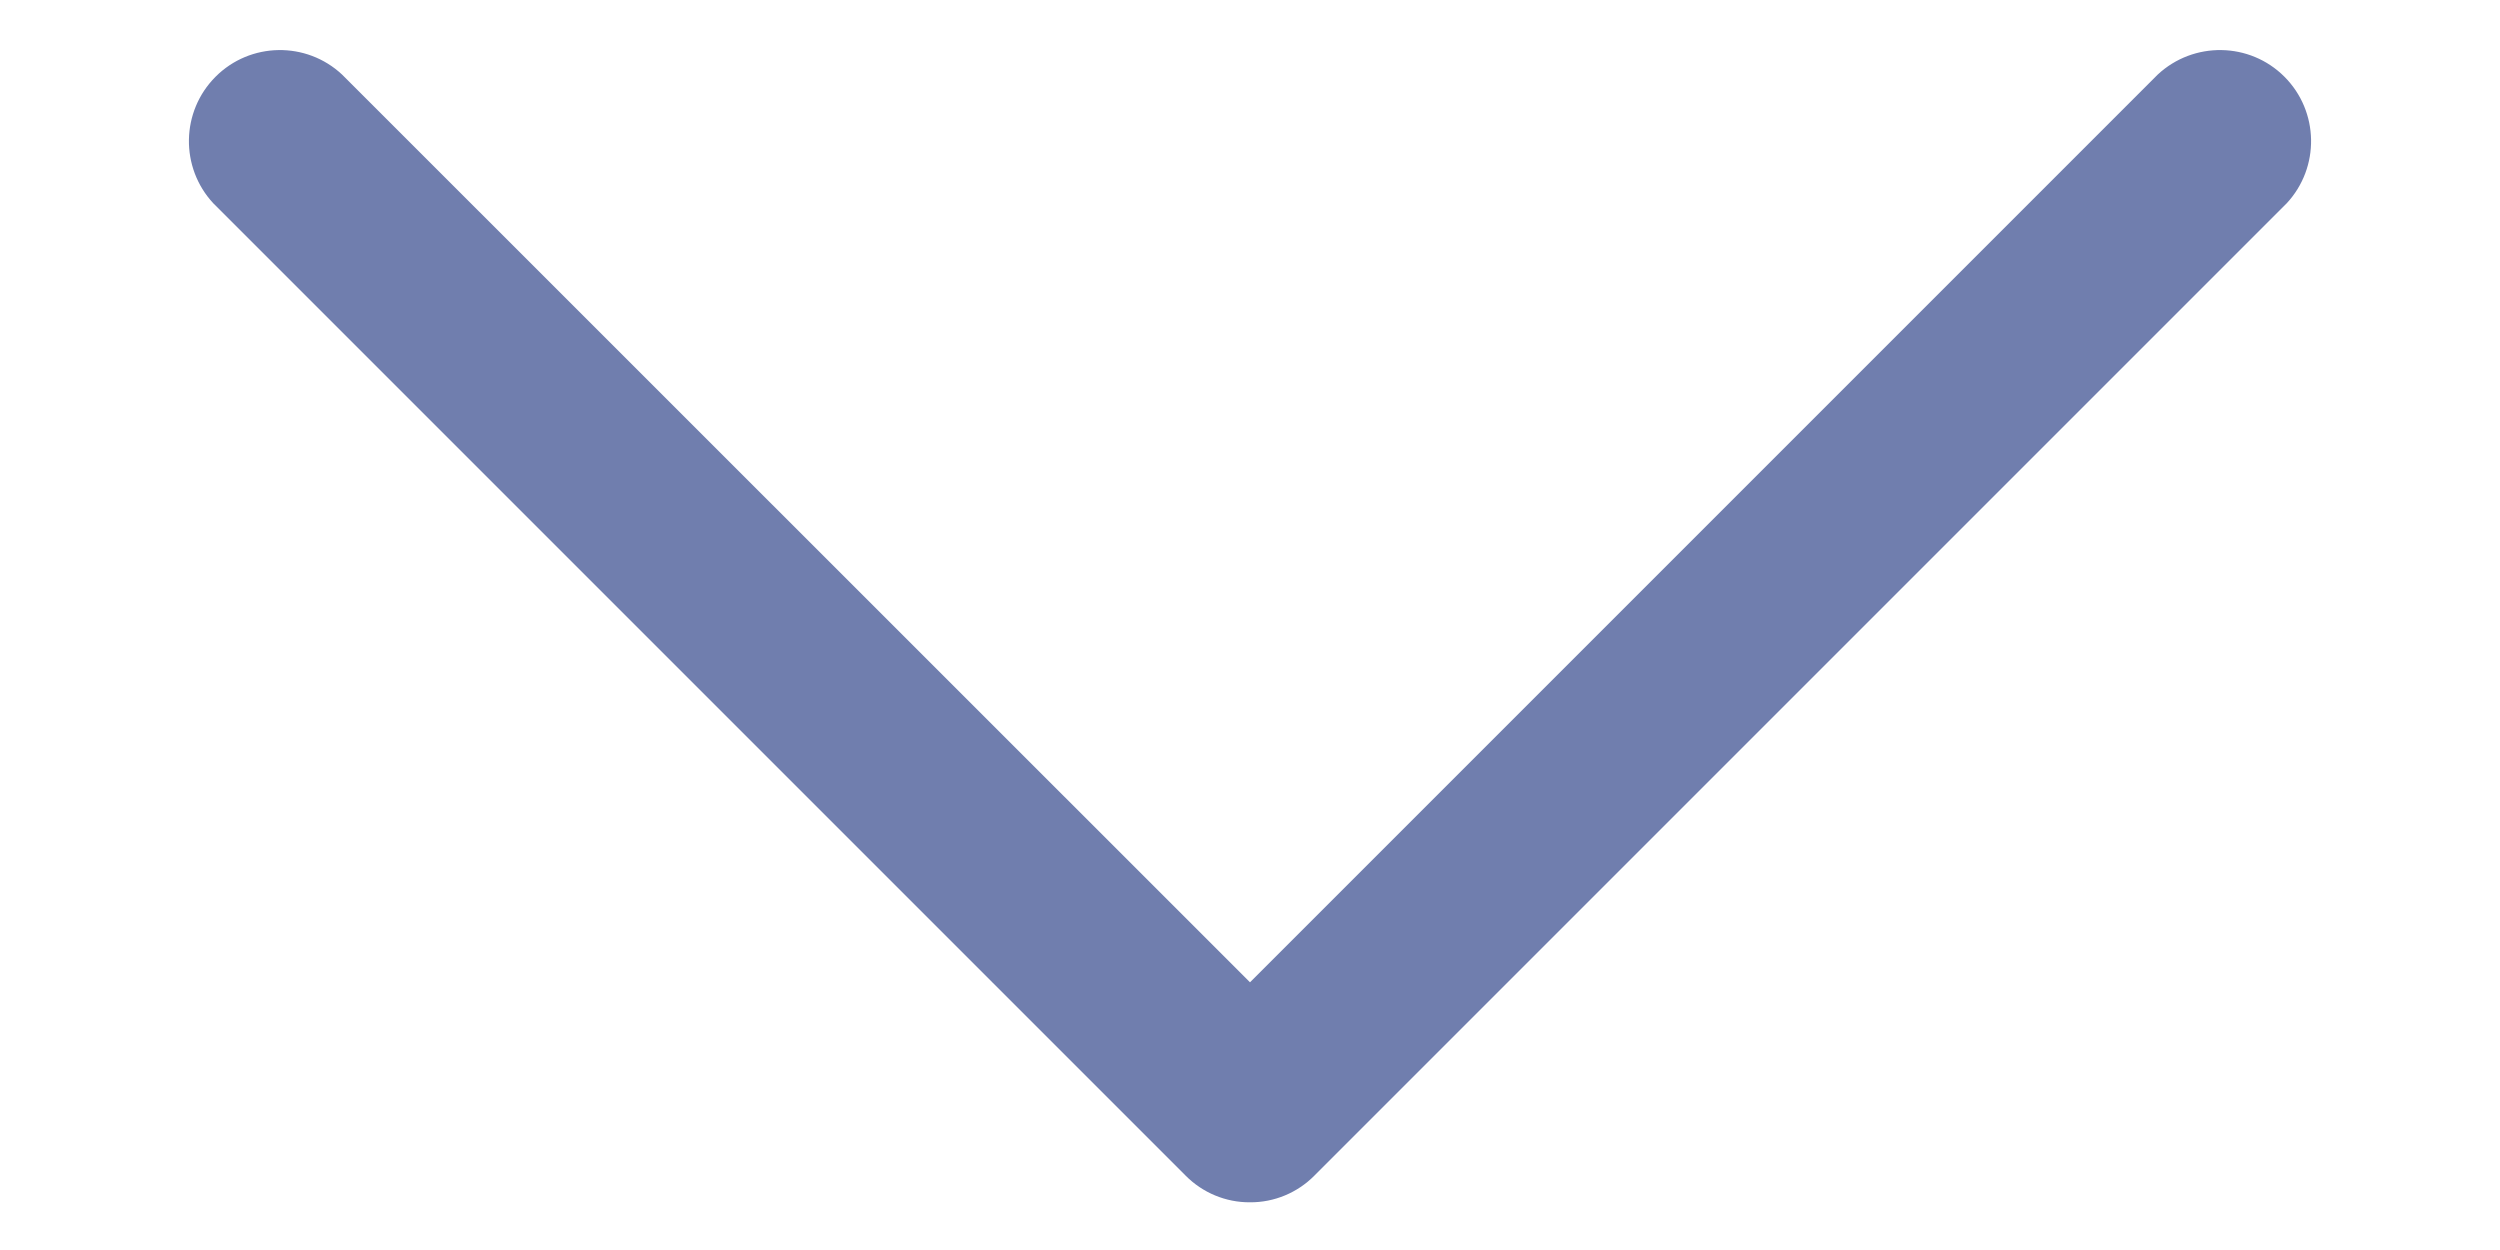<svg width="12" height="6" viewBox="0 0 12 6" fill="none" xmlns="http://www.w3.org/2000/svg">
<path d="M6 5.771C5.884 5.772 5.772 5.725 5.691 5.643L1.024 0.976C0.864 0.804 0.868 0.535 1.035 0.368C1.201 0.202 1.47 0.197 1.642 0.358L6 4.715L10.357 0.358C10.53 0.197 10.799 0.202 10.965 0.368C11.132 0.535 11.136 0.804 10.976 0.976L6.309 5.643C6.228 5.725 6.116 5.772 6 5.771Z" fill="#707EAE"/>
</svg>
